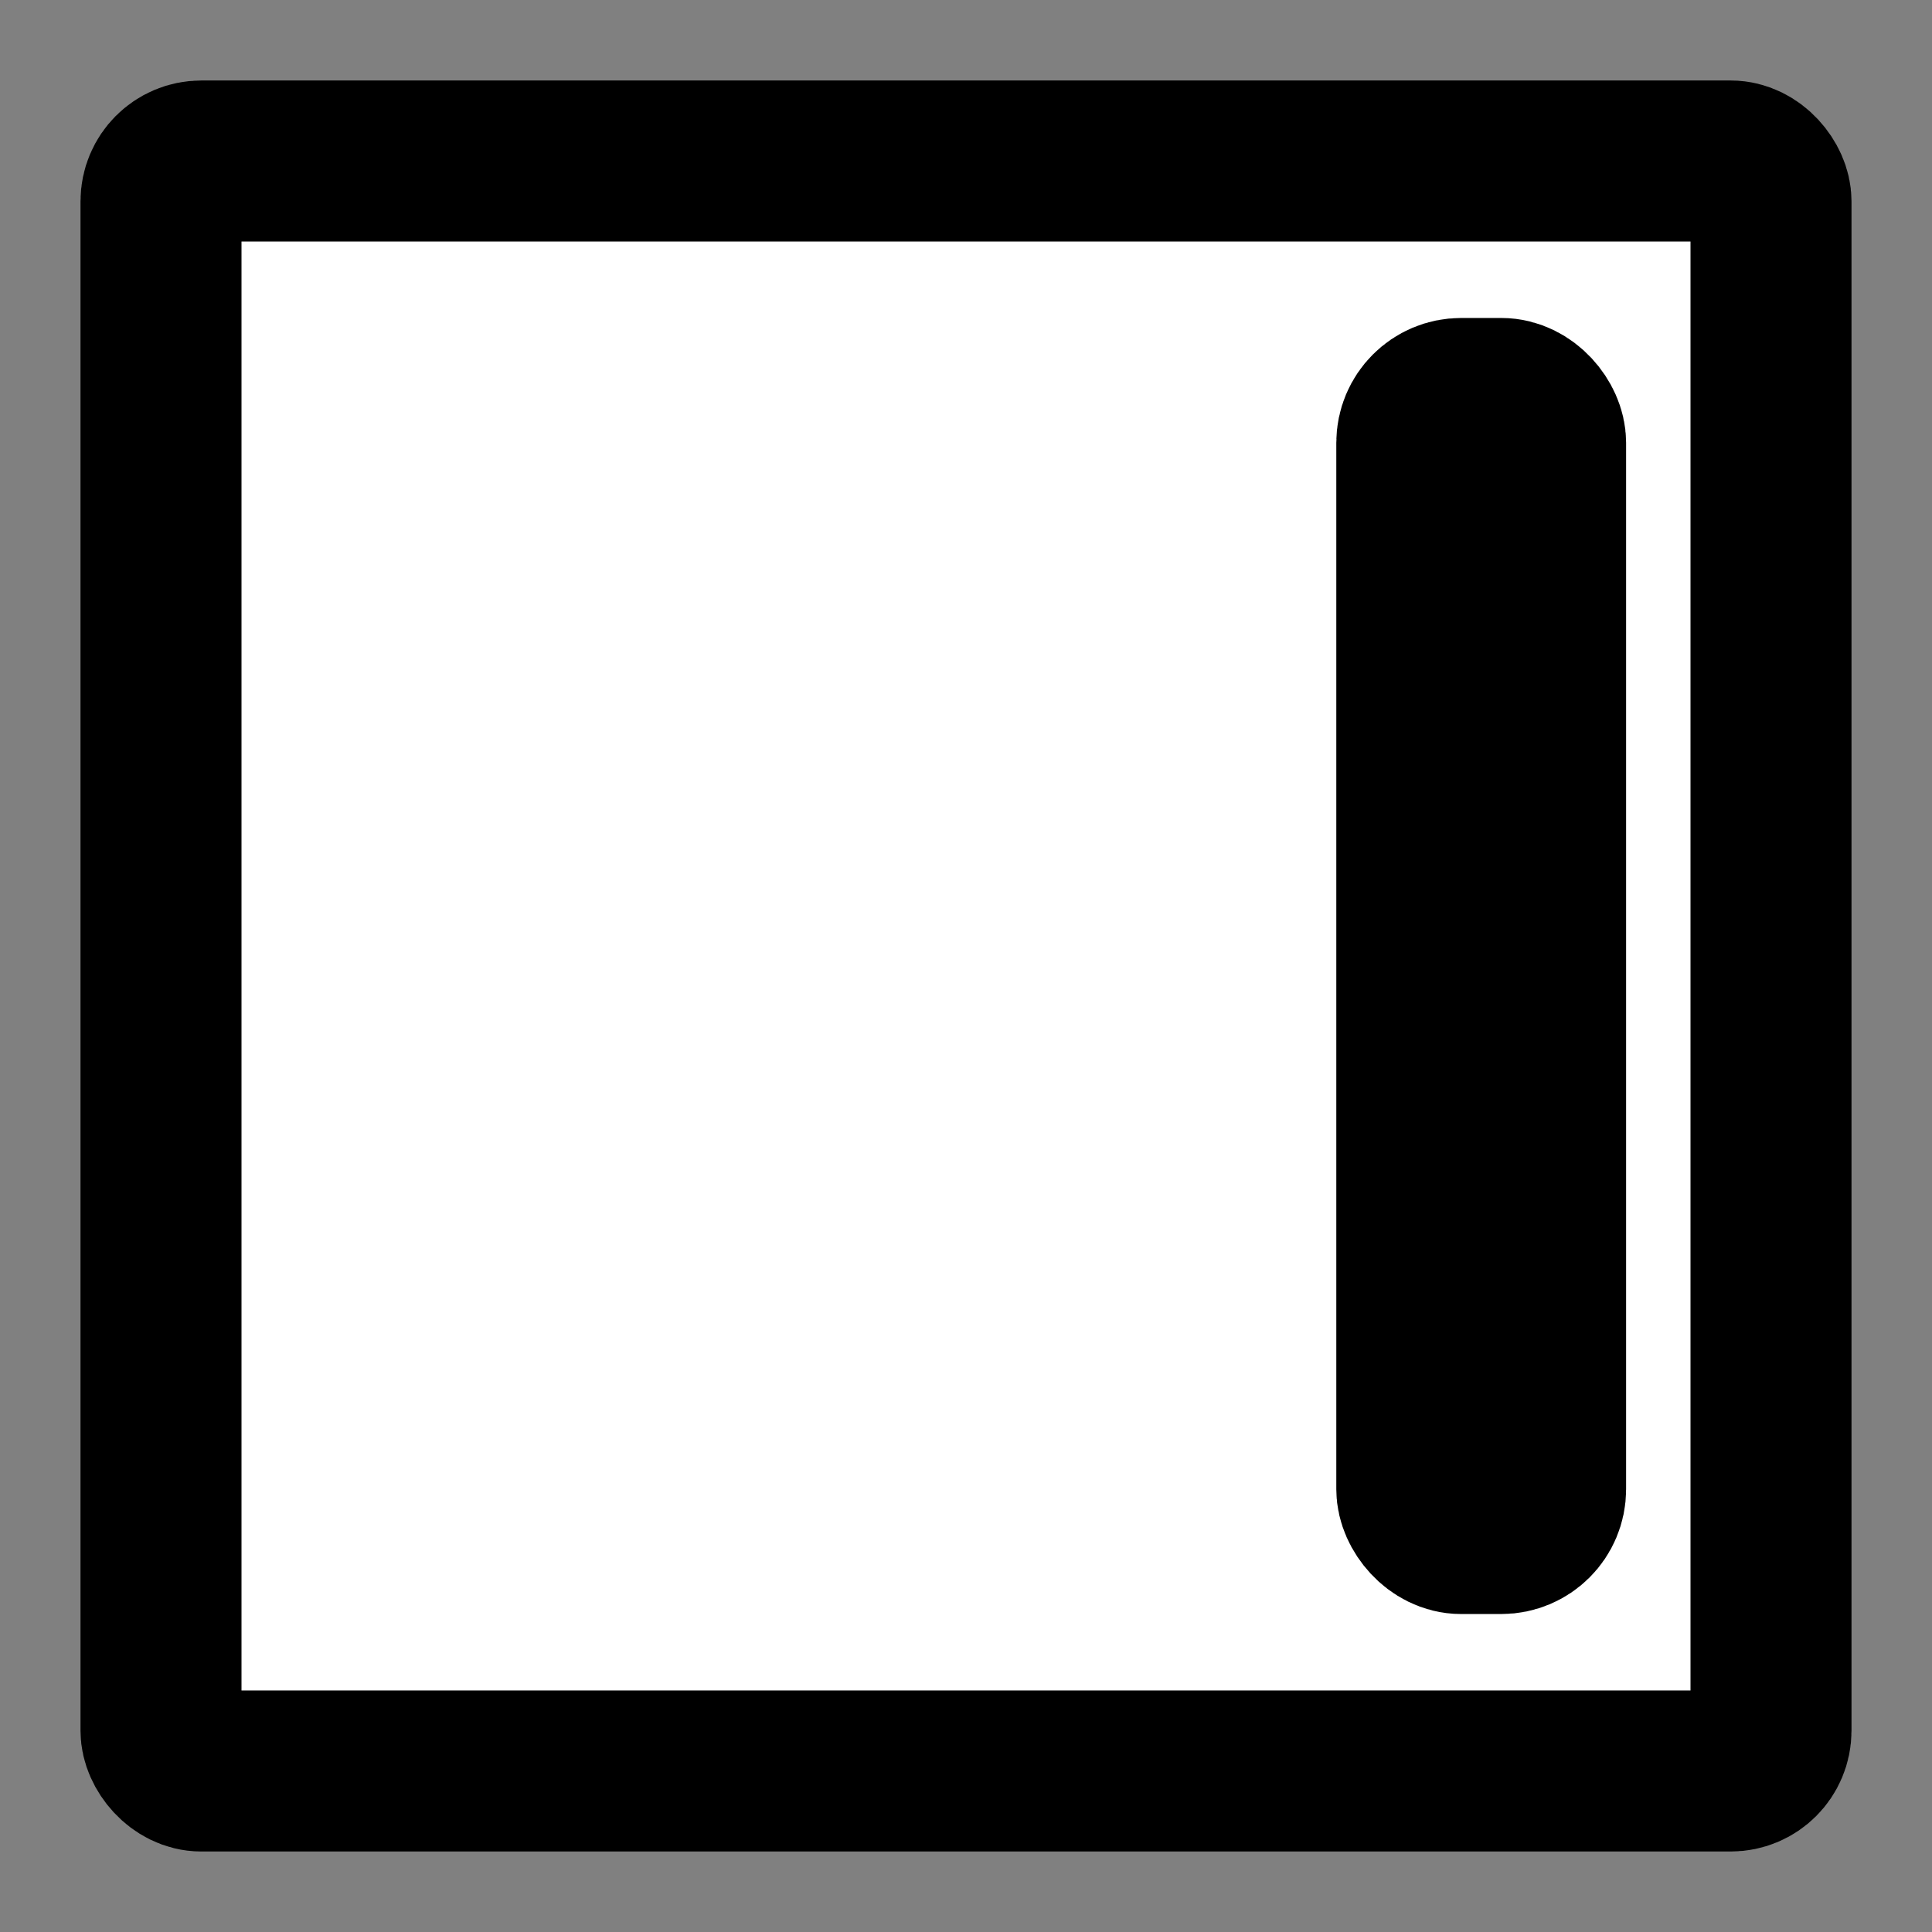 <svg width="240" height="240" xmlns="http://www.w3.org/2000/svg">
 <rect width="100%" height="100%" fill="#808080" stroke="none"/>
 <g id="Layer_1">
  <title>Layer 1</title>
  <rect rx="5" stroke-width="20" id="svg_1" height="200" width="200" y="20" x="20" stroke="#000" fill="#fff"/>
  <rect stroke="#000" rx="5" id="svg_3" height="140" width="15" y="50" x="176.5" stroke-width="21" fill="#000000"/>
 </g>

</svg>